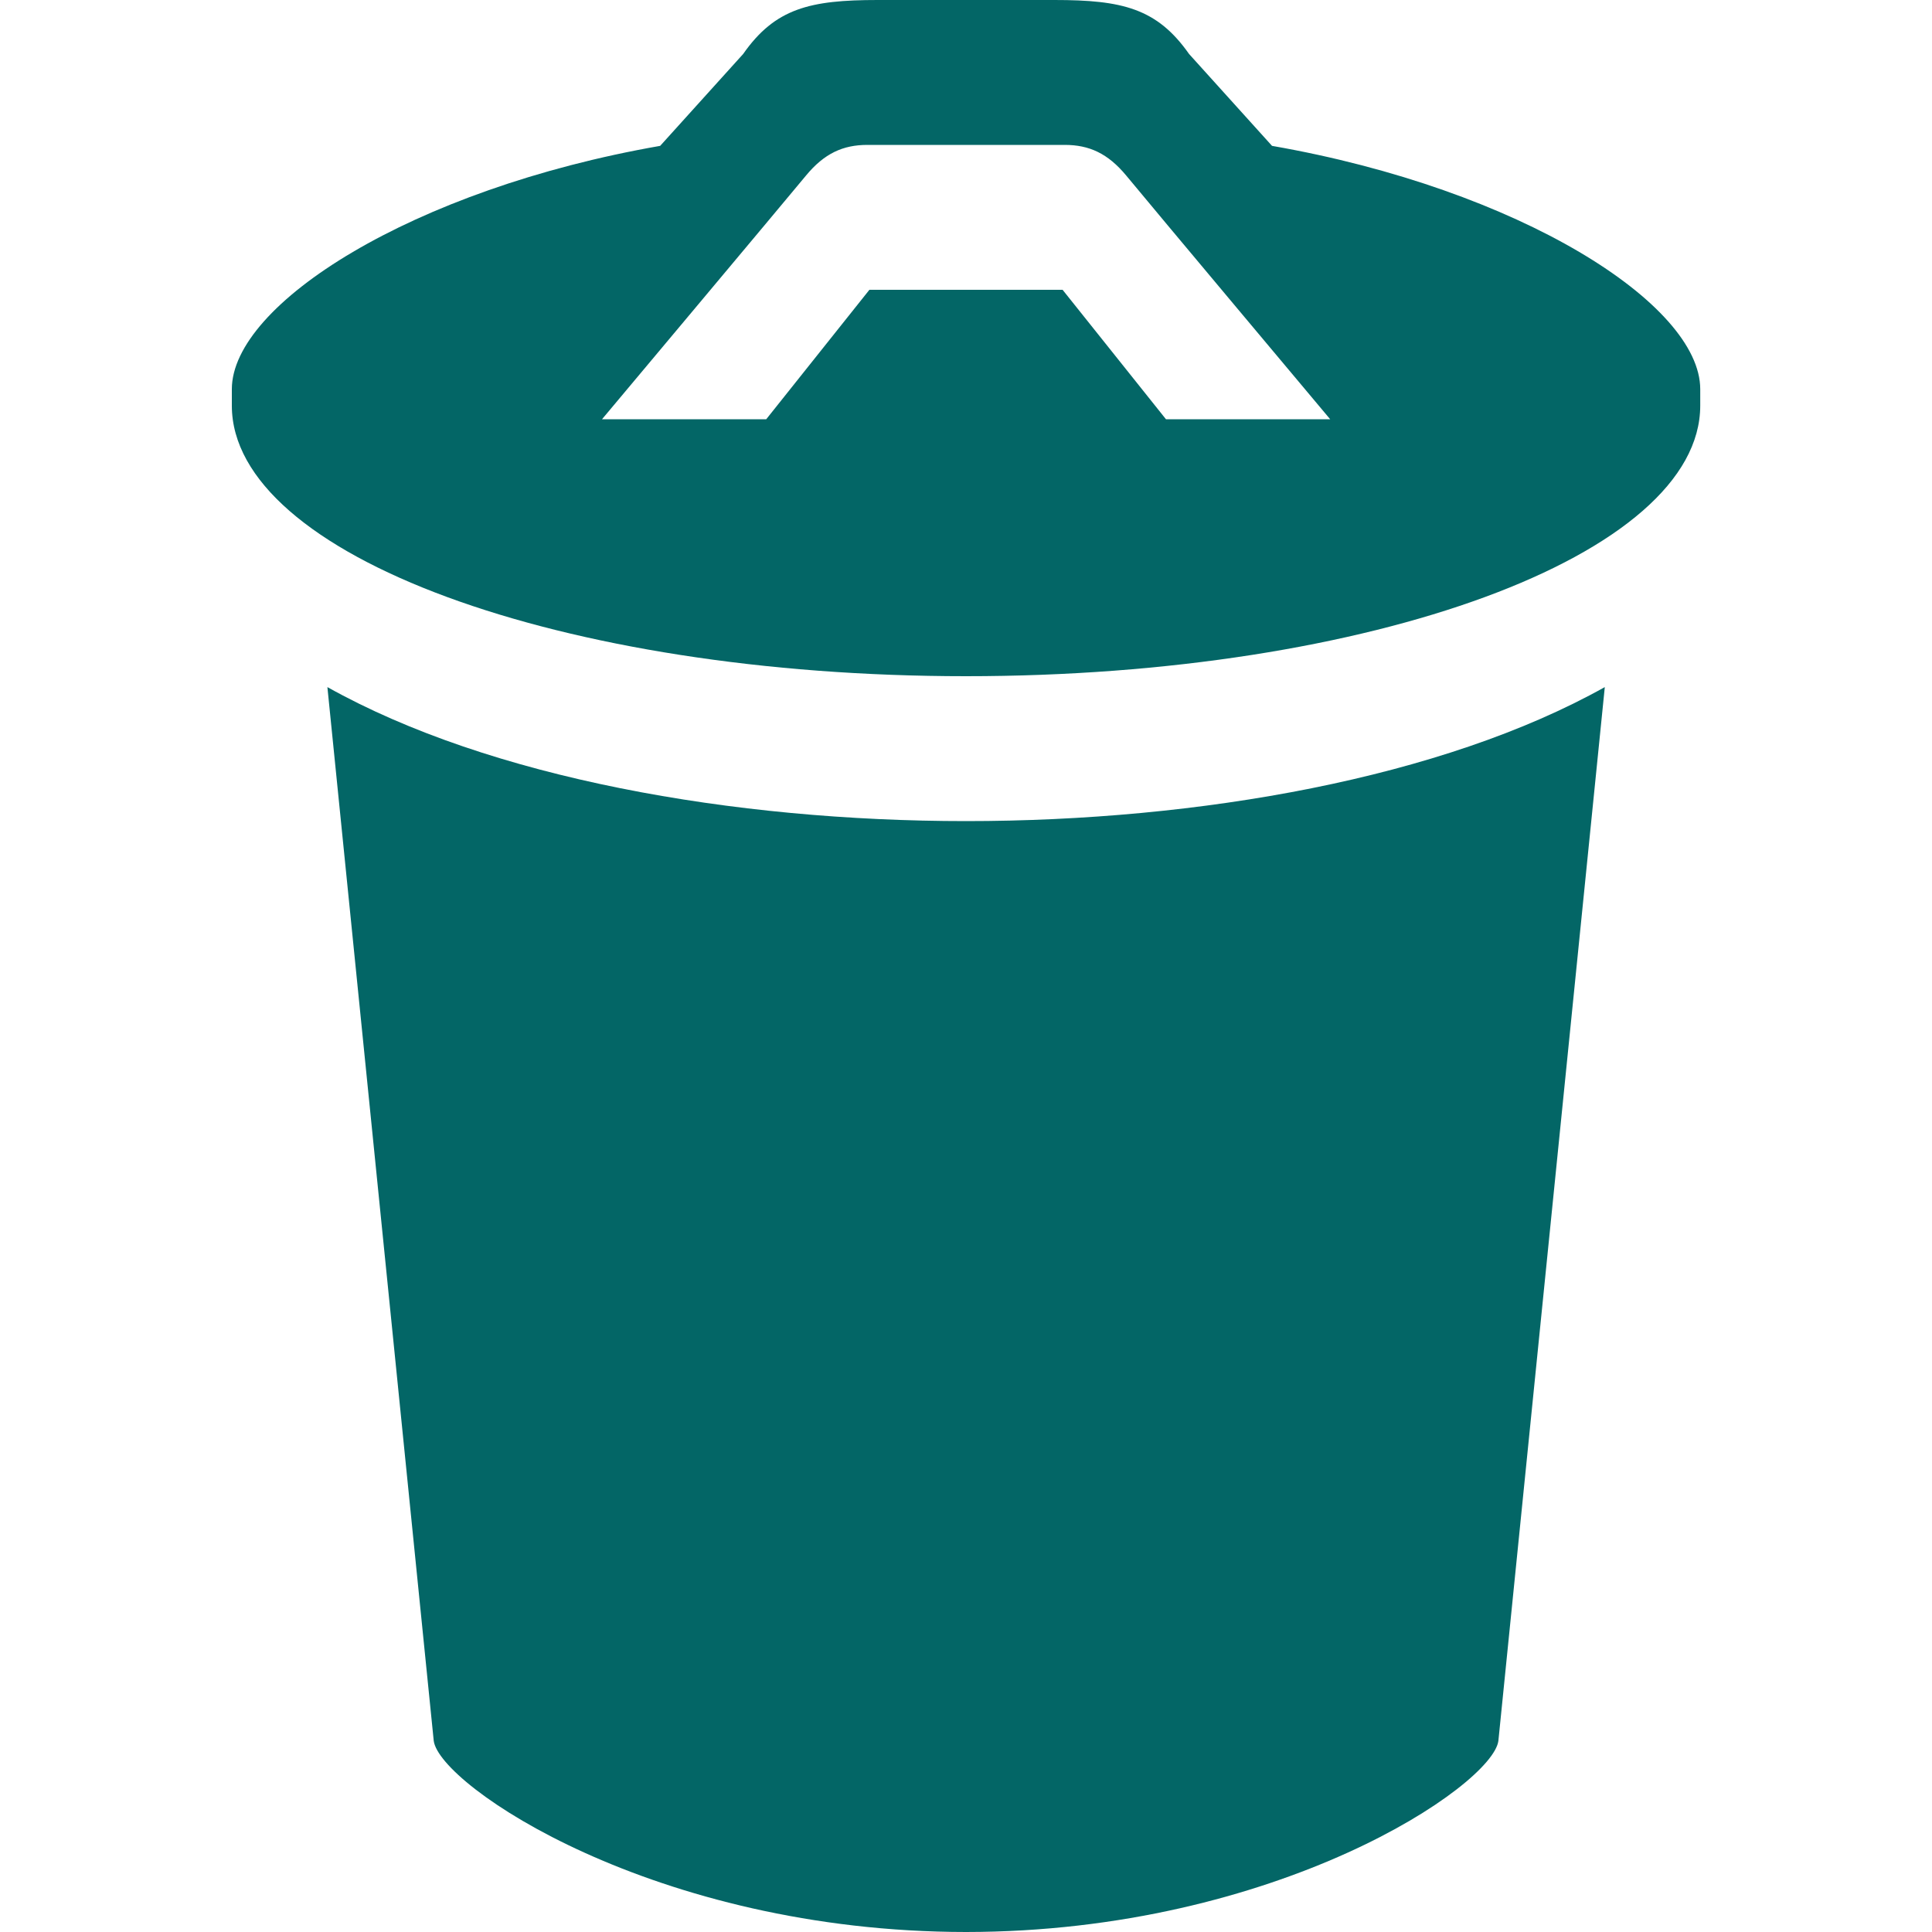 <svg width="50" height="50" viewBox="0 0 50 50" fill="none" xmlns="http://www.w3.org/2000/svg">
<path d="M8.473 17.782L11.225 45.053C11.377 46.205 16.942 49.995 25 50C33.062 49.995 38.627 46.205 38.778 45.053L41.532 17.782C37.322 20.137 31.03 21.25 25 21.25C18.975 21.25 12.68 20.137 8.473 17.782ZM32.92 3.775L30.773 1.397C29.942 0.215 29.043 0 27.29 0H22.712C20.962 0 20.06 0.215 19.233 1.397L17.085 3.775C10.66 4.897 6 7.875 6 10.072V10.498C6 14.365 14.508 17.5 25 17.5C35.495 17.5 44.002 14.365 44.002 10.498V10.072C44.002 7.875 39.345 4.897 32.92 3.775ZM30.175 10.85L27.5 7.5H22.5L19.83 10.85H15.58C15.58 10.85 20.235 5.298 20.858 4.545C21.332 3.97 21.817 3.75 22.448 3.75H27.555C28.188 3.75 28.672 3.97 29.148 4.545C29.767 5.298 34.425 10.85 34.425 10.85H30.175Z" fill="#036666"/>
</svg>
